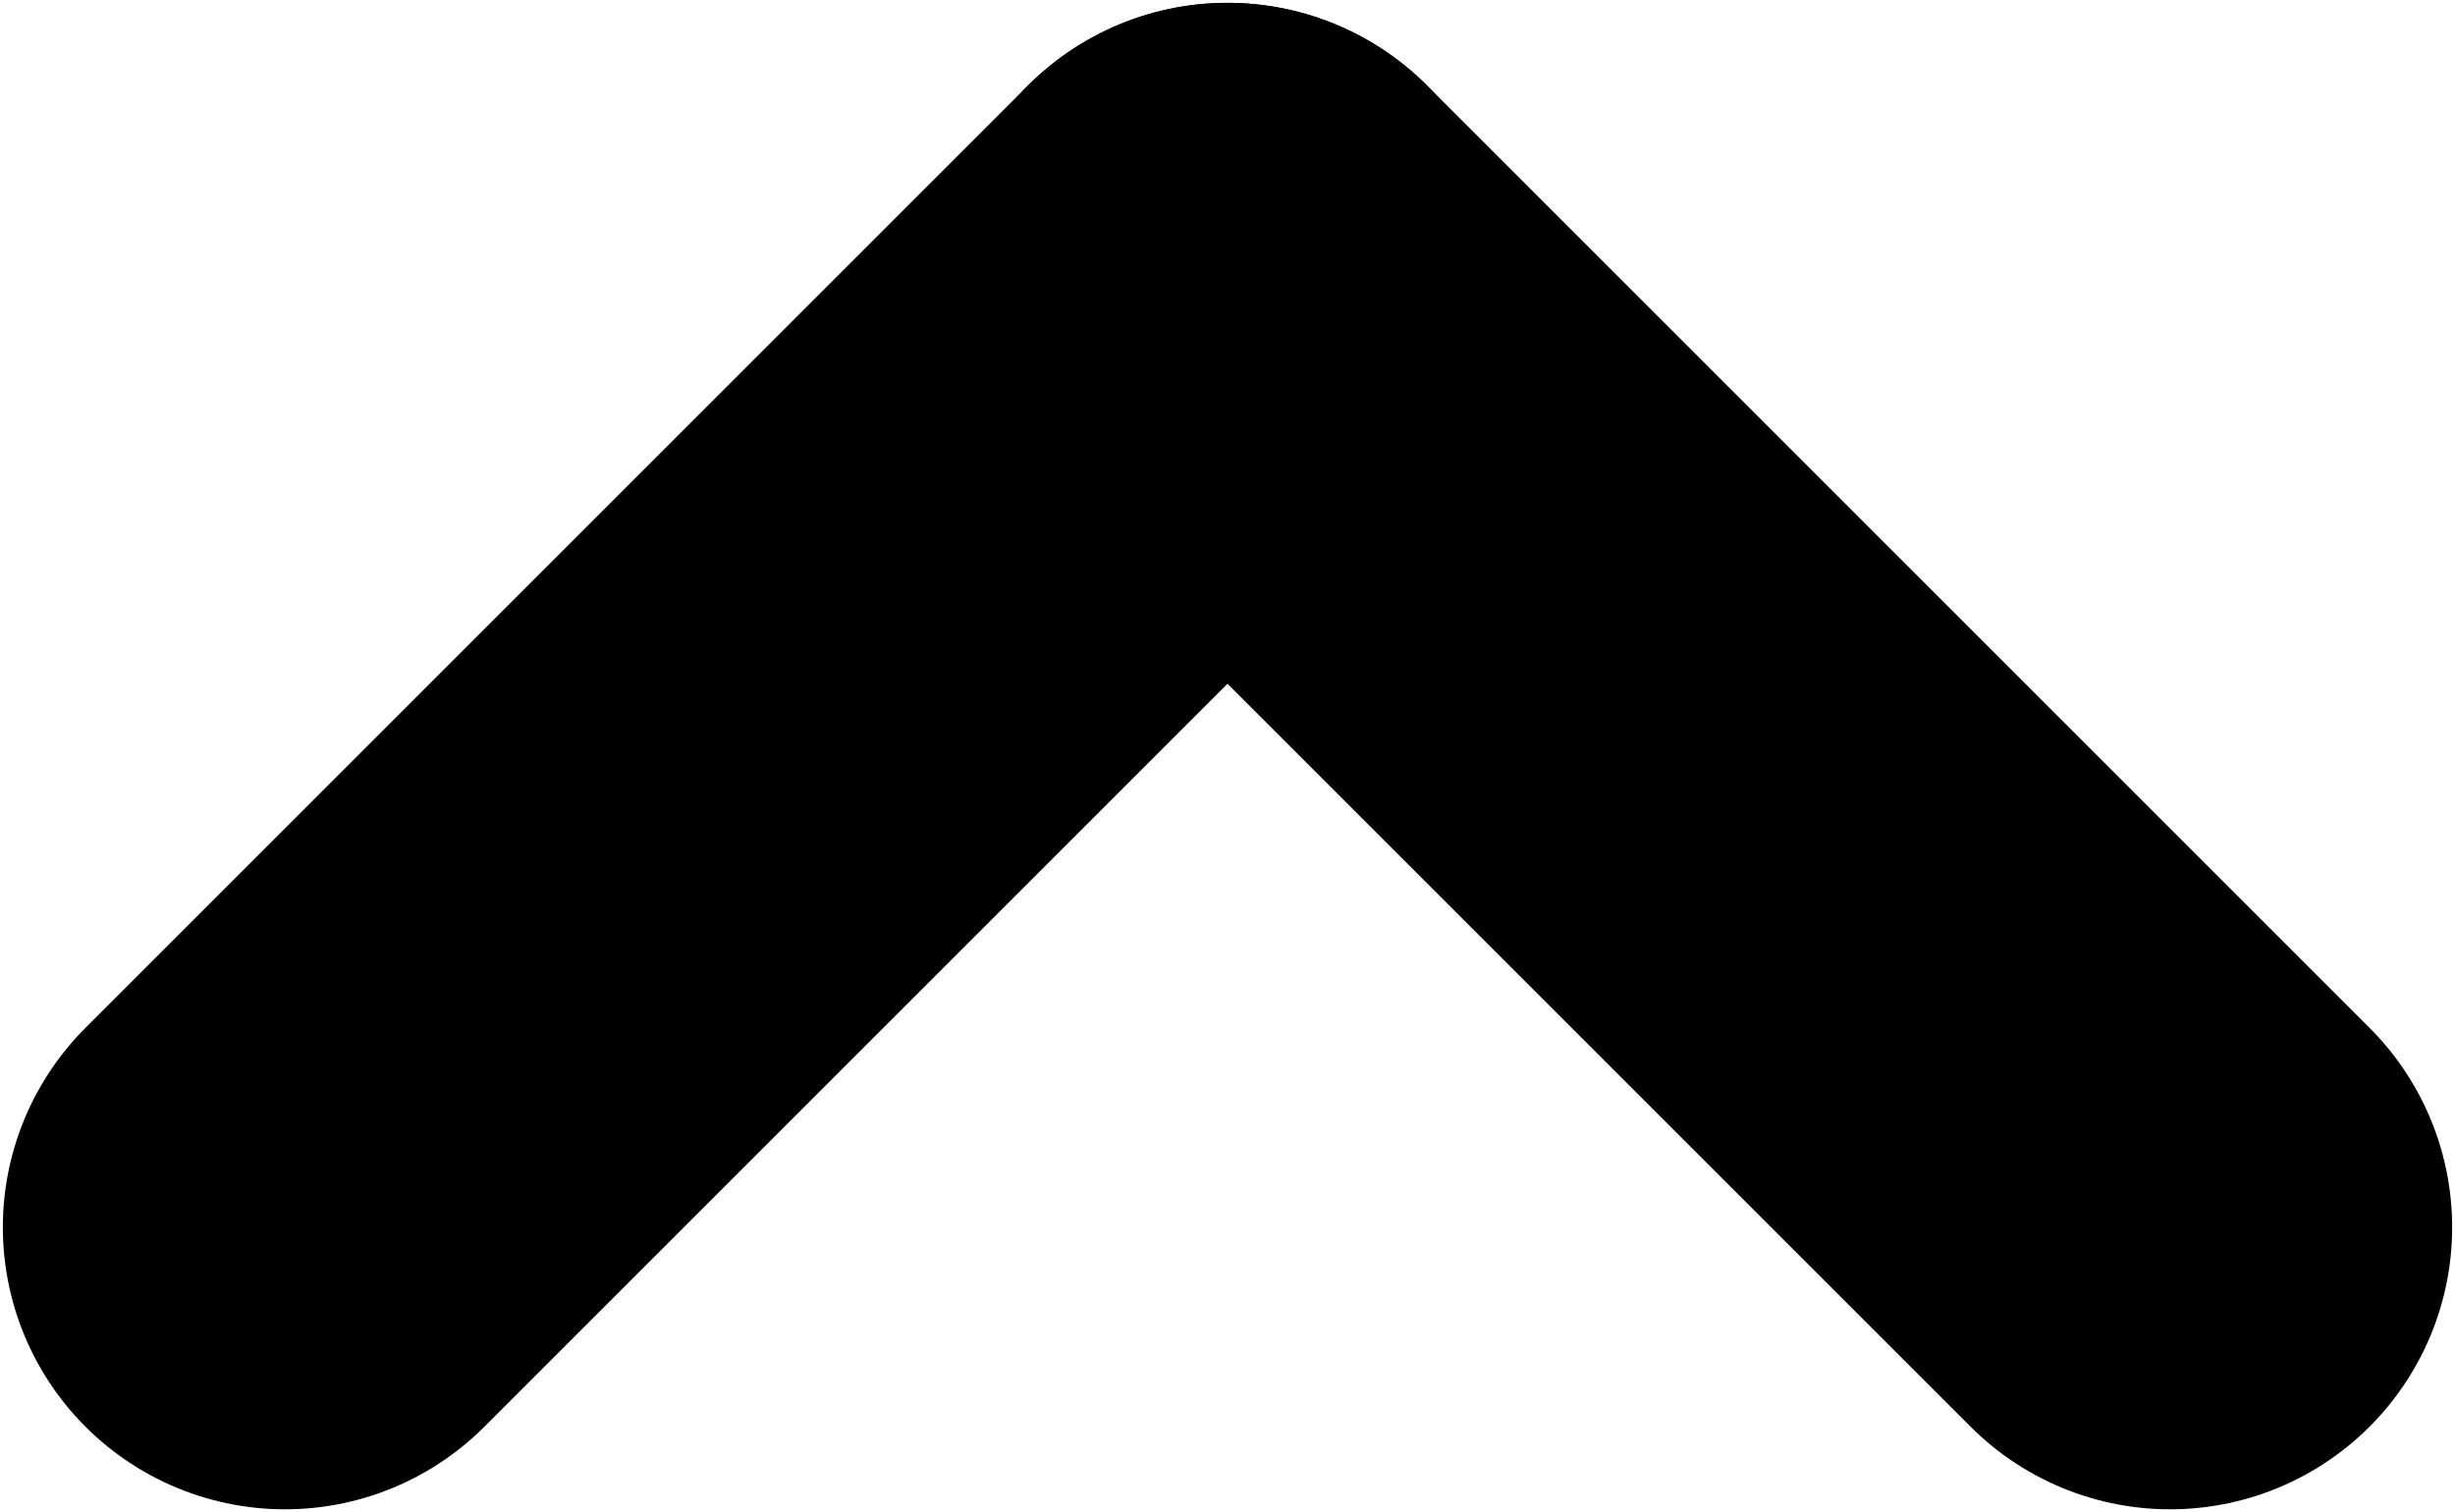 <?xml version="1.0" encoding="UTF-8" standalone="no"?>
<!-- Created with Inkscape (http://www.inkscape.org/) -->

<svg
   xmlns:dc="http://purl.org/dc/elements/1.1/"
   xmlns:cc="http://creativecommons.org/ns#"
   xmlns:rdf="http://www.w3.org/1999/02/22-rdf-syntax-ns#"
   xmlns:svg="http://www.w3.org/2000/svg"
   xmlns="http://www.w3.org/2000/svg"
   xmlns:sodipodi="http://sodipodi.sourceforge.net/DTD/sodipodi-0.dtd"
   xmlns:inkscape="http://www.inkscape.org/namespaces/inkscape"
   width="103.615mm"
   height="63.834mm"
   viewBox="0 0 103.615 63.834"
   version="1.1"
   id="svg8"
   inkscape:version="0.92.2 (5c3e80d, 2017-08-06)"
   sodipodi:docname="dropup.svg">
  <defs
     id="defs2" />
  <sodipodi:namedview
     id="base"
     pagecolor="#ffffff"
     bordercolor="#666666"
     borderopacity="1.0"
     inkscape:pageopacity="0.0"
     inkscape:pageshadow="2"
     inkscape:zoom="0.7"
     inkscape:cx="-159.04502"
     inkscape:cy="56.995225"
     inkscape:document-units="mm"
     inkscape:current-layer="layer1"
     showgrid="false"
     fit-margin-top="0"
     fit-margin-left="0"
     fit-margin-right="0"
     fit-margin-bottom="0"
     inkscape:window-width="1366"
     inkscape:window-height="706"
     inkscape:window-x="-8"
     inkscape:window-y="-8"
     inkscape:window-maximized="1" />
  <g
     inkscape:label="Layer 1"
     inkscape:groupmode="layer"
     id="layer1"
     transform="translate(-34.624,-96.351)">
    <path
       style="fill:none;stroke:#000000;stroke-width:23.812;stroke-linecap:round;stroke-linejoin:miter;stroke-miterlimit:4;stroke-dasharray:none;stroke-opacity:1"
       d="M 126.213,148.158 86.431,108.377"
       id="path815"
       inkscape:connector-curvature="0" />
    <path
       style="fill:none;stroke:#000000;stroke-width:23.812;stroke-linecap:round;stroke-linejoin:miter;stroke-miterlimit:4;stroke-dasharray:none;stroke-opacity:1"
       d="M 46.65,148.158 86.431,108.377"
       id="path815-8"
       inkscape:connector-curvature="0" />
  </g>
</svg>
